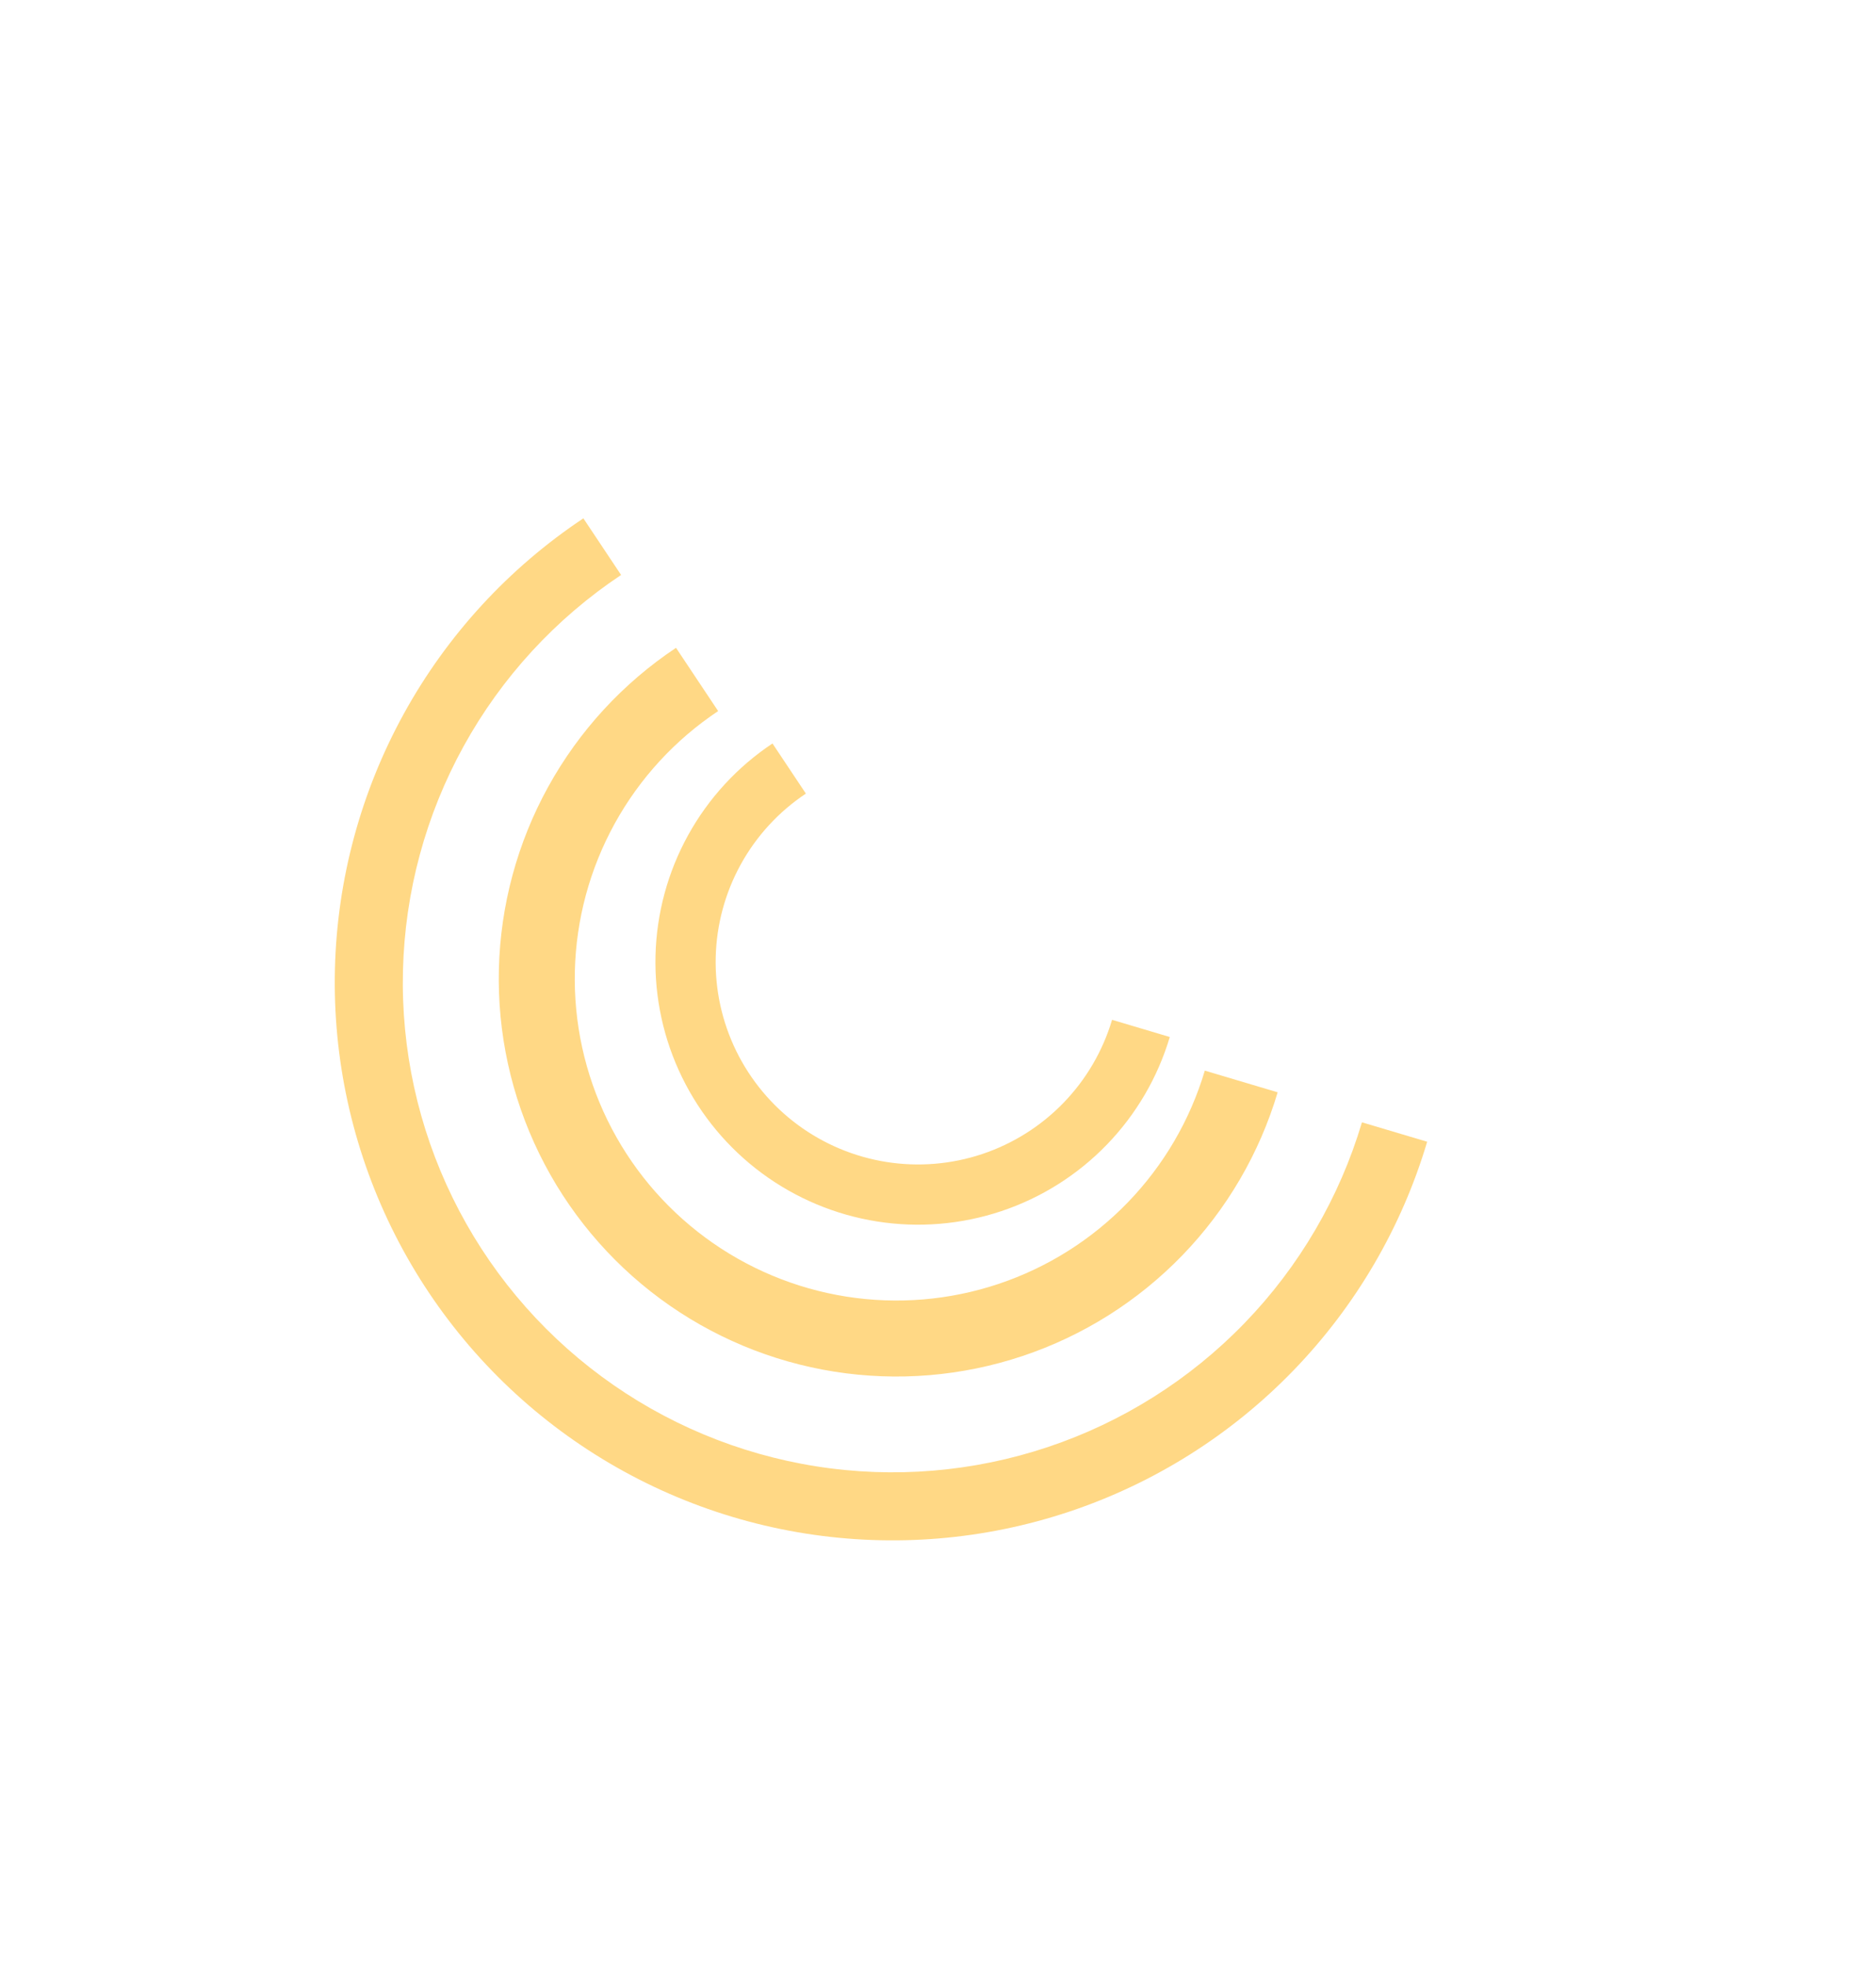 <svg width="375" height="393" viewBox="0 0 375 393" fill="none" xmlns="http://www.w3.org/2000/svg">
<path d="M116.613 103.615C101.71 113.539 89.417 126.907 80.772 142.587C72.128 158.267 67.387 175.798 66.951 193.698C66.514 211.598 70.394 229.339 78.264 245.422C86.133 261.505 97.76 275.457 112.16 286.096C126.561 296.736 143.313 303.751 160.998 306.549C178.683 309.346 196.782 307.843 213.763 302.167C230.745 296.491 246.11 286.809 258.558 273.94C271.007 261.071 280.173 245.393 285.282 228.232L272.245 224.351C267.76 239.418 259.711 253.183 248.781 264.482C237.851 275.782 224.361 284.282 209.451 289.266C194.541 294.249 178.651 295.569 163.123 293.113C147.595 290.657 132.888 284.498 120.244 275.156C107.6 265.814 97.391 253.565 90.482 239.444C83.573 225.323 80.166 209.746 80.549 194.03C80.933 178.314 85.095 162.921 92.685 149.154C100.275 135.387 111.068 123.65 124.153 114.936L116.613 103.615Z" fill="#FFD885"/>
<path d="M135.132 129.498C124.507 136.574 115.742 146.105 109.578 157.285C103.415 168.465 100.035 180.965 99.723 193.728C99.412 206.49 102.179 219.14 107.789 230.607C113.4 242.075 121.69 252.022 131.958 259.608C142.226 267.194 154.17 272.196 166.779 274.191C179.389 276.185 192.293 275.113 204.401 271.066C216.509 267.02 227.464 260.116 236.34 250.94C245.216 241.764 251.752 230.586 255.395 218.35L240.834 214.016C237.888 223.913 232.601 232.956 225.421 240.378C218.241 247.8 209.38 253.385 199.585 256.658C189.791 259.932 179.353 260.799 169.153 259.185C158.953 257.572 149.291 253.526 140.986 247.389C132.68 241.253 125.974 233.206 121.435 223.93C116.897 214.654 114.659 204.422 114.91 194.098C115.162 183.774 117.897 173.663 122.882 164.62C127.868 155.576 134.958 147.866 143.553 142.142L135.132 129.498Z" fill="#FFD885"/>
<path d="M154.415 148.618C147.398 153.291 141.61 159.585 137.539 166.968C133.469 174.351 131.237 182.606 131.031 191.034C130.826 199.462 132.653 207.816 136.358 215.388C140.063 222.961 145.538 229.53 152.318 234.54C159.099 239.549 166.987 242.853 175.314 244.17C183.641 245.487 192.163 244.779 200.158 242.107C208.154 239.434 215.389 234.875 221.25 228.816C227.112 222.756 231.428 215.374 233.833 207.294L222.295 203.859C220.441 210.086 217.114 215.775 212.597 220.445C208.08 225.115 202.504 228.629 196.342 230.688C190.18 232.748 183.612 233.293 177.195 232.278C170.777 231.263 164.698 228.718 159.473 224.857C154.247 220.996 150.028 215.933 147.172 210.097C144.316 204.261 142.908 197.823 143.067 191.327C143.225 184.832 144.946 178.47 148.082 172.78C151.219 167.09 155.68 162.24 161.088 158.638L154.415 148.618Z" fill="#FFD885"/>
</svg>
